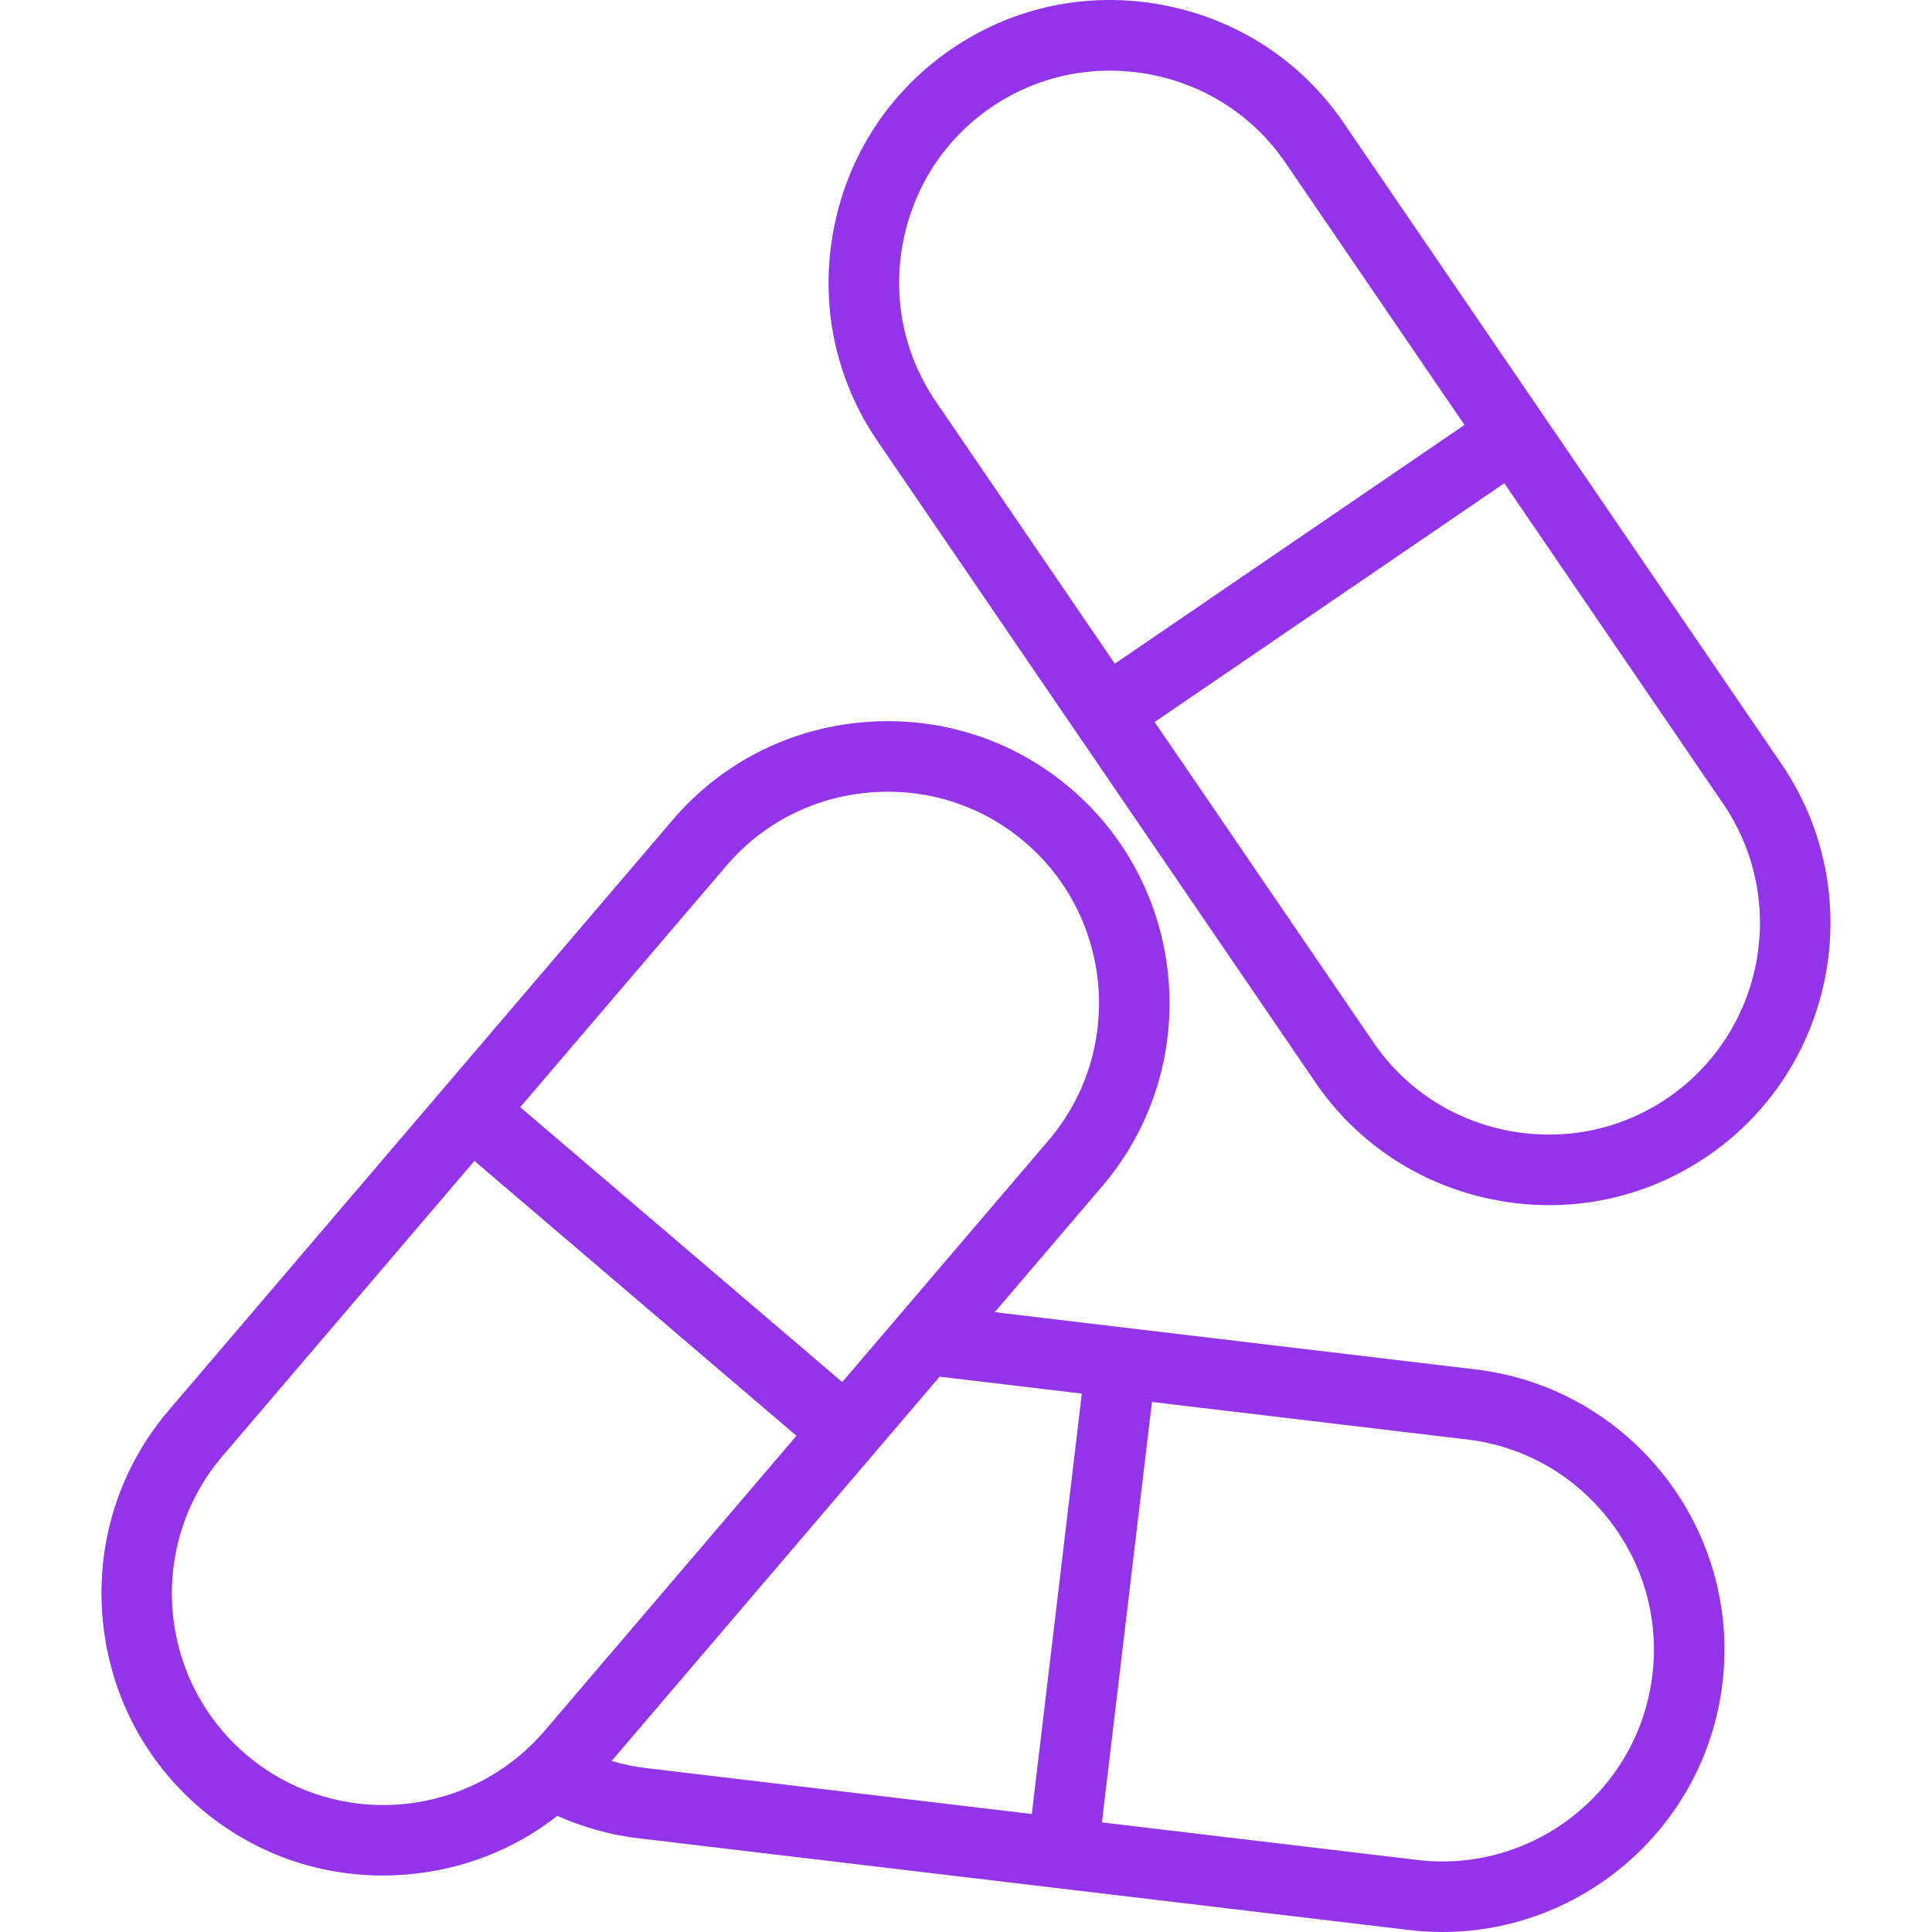 <?xml version="1.0" encoding="iso-8859-1"?>
<!-- Generator: Adobe Illustrator 18.0.0, SVG Export Plug-In . SVG Version: 6.00 Build 0)  -->
<!DOCTYPE svg PUBLIC "-//W3C//DTD SVG 1.1//EN" "http://www.w3.org/Graphics/SVG/1.1/DTD/svg11.dtd">
<svg version="1.1" id="Capa_1" xmlns="http://www.w3.org/2000/svg" x="0px" y="0px"
	 viewBox="0 0 54.759 54.759" style="enable-background:new 0 0 54.759 54.759;" xml:space="preserve">
<g>
	<path fill="#9333ea" d="M50.491,21.652L38.085,3.484c-1.2-1.758-3.021-2.945-5.126-3.342c-2.105-0.398-4.233,0.046-5.991,1.247
		s-2.945,3.021-3.342,5.126c-0.397,2.105,0.046,4.233,1.247,5.991l12.406,18.168c1.2,1.758,3.021,2.945,5.126,3.342
		c0.503,0.095,1.008,0.142,1.508,0.142c1.593,0,3.145-0.475,4.483-1.389C52.038,30.283,52.978,25.295,50.491,21.652z M25.591,6.886
		c0.298-1.58,1.187-2.946,2.504-3.845c1.001-0.684,2.165-1.039,3.359-1.039c0.376,0,0.756,0.035,1.134,0.106
		c1.58,0.298,2.946,1.187,3.845,2.504l5.075,7.432l-9.91,6.767l-5.075-7.433C25.624,10.062,25.293,8.466,25.591,6.886z
		 M47.268,31.119c-1.318,0.899-2.915,1.229-4.493,0.933c-1.58-0.298-2.946-1.187-3.845-2.504l-6.203-9.084l9.91-6.767l6.203,9.084
		C50.705,25.512,50,29.253,47.268,31.119z"/>
	<path fill="#9333ea" d="M41.823,38.814l-13.629-1.623l3.043-3.565c2.864-3.355,2.464-8.415-0.891-11.279c-1.619-1.382-3.687-2.048-5.823-1.882
		c-2.136,0.169-4.073,1.154-5.456,2.773L4.784,39.971c-1.382,1.62-2.05,3.688-1.882,5.823c0.169,2.136,1.154,4.073,2.773,5.456
		c1.455,1.242,3.272,1.908,5.175,1.908c0.215,0,0.431-0.009,0.648-0.026c1.593-0.126,3.075-0.706,4.299-1.665
		c0.729,0.325,1.495,0.54,2.288,0.634l21.846,2.601c0.32,0.038,0.637,0.057,0.951,0.057c3.992,0,7.455-2.995,7.938-7.055
		C49.343,43.323,46.203,39.335,41.823,38.814z M20.589,24.537c1.035-1.213,2.488-1.951,4.092-2.078
		c0.163-0.013,0.326-0.02,0.487-0.02c1.428,0,2.79,0.499,3.879,1.429c2.517,2.148,2.816,5.943,0.668,8.459l-5.843,6.845
		l-9.127-7.791L20.589,24.537z M6.974,49.728c-2.517-2.148-2.816-5.942-0.668-8.458l7.141-8.366l9.127,7.791l-7.141,8.366
		c0,0-0.001,0.001-0.001,0.001c-0.148,0.173-0.305,0.333-0.467,0.485l-0.008,0.008C12.757,51.605,9.314,51.725,6.974,49.728z
		 M17.336,49.911l9.297-10.892l4.03,0.48l-1.418,11.916l-10.923-1.301C17.987,50.075,17.658,50.007,17.336,49.911z M46.835,47.467
		c-0.391,3.285-3.377,5.644-6.667,5.249l-8.936-1.064l1.418-11.916l8.937,1.064c1.584,0.188,3.004,0.988,3.999,2.251
		S47.024,45.883,46.835,47.467z"/>
</g>
<g>
</g>
<g>
</g>
<g>
</g>
<g>
</g>
<g>
</g>
<g>
</g>
<g>
</g>
<g>
</g>
<g>
</g>
<g>
</g>
<g>
</g>
<g>
</g>
<g>
</g>
<g>
</g>
<g>
</g>
</svg>
